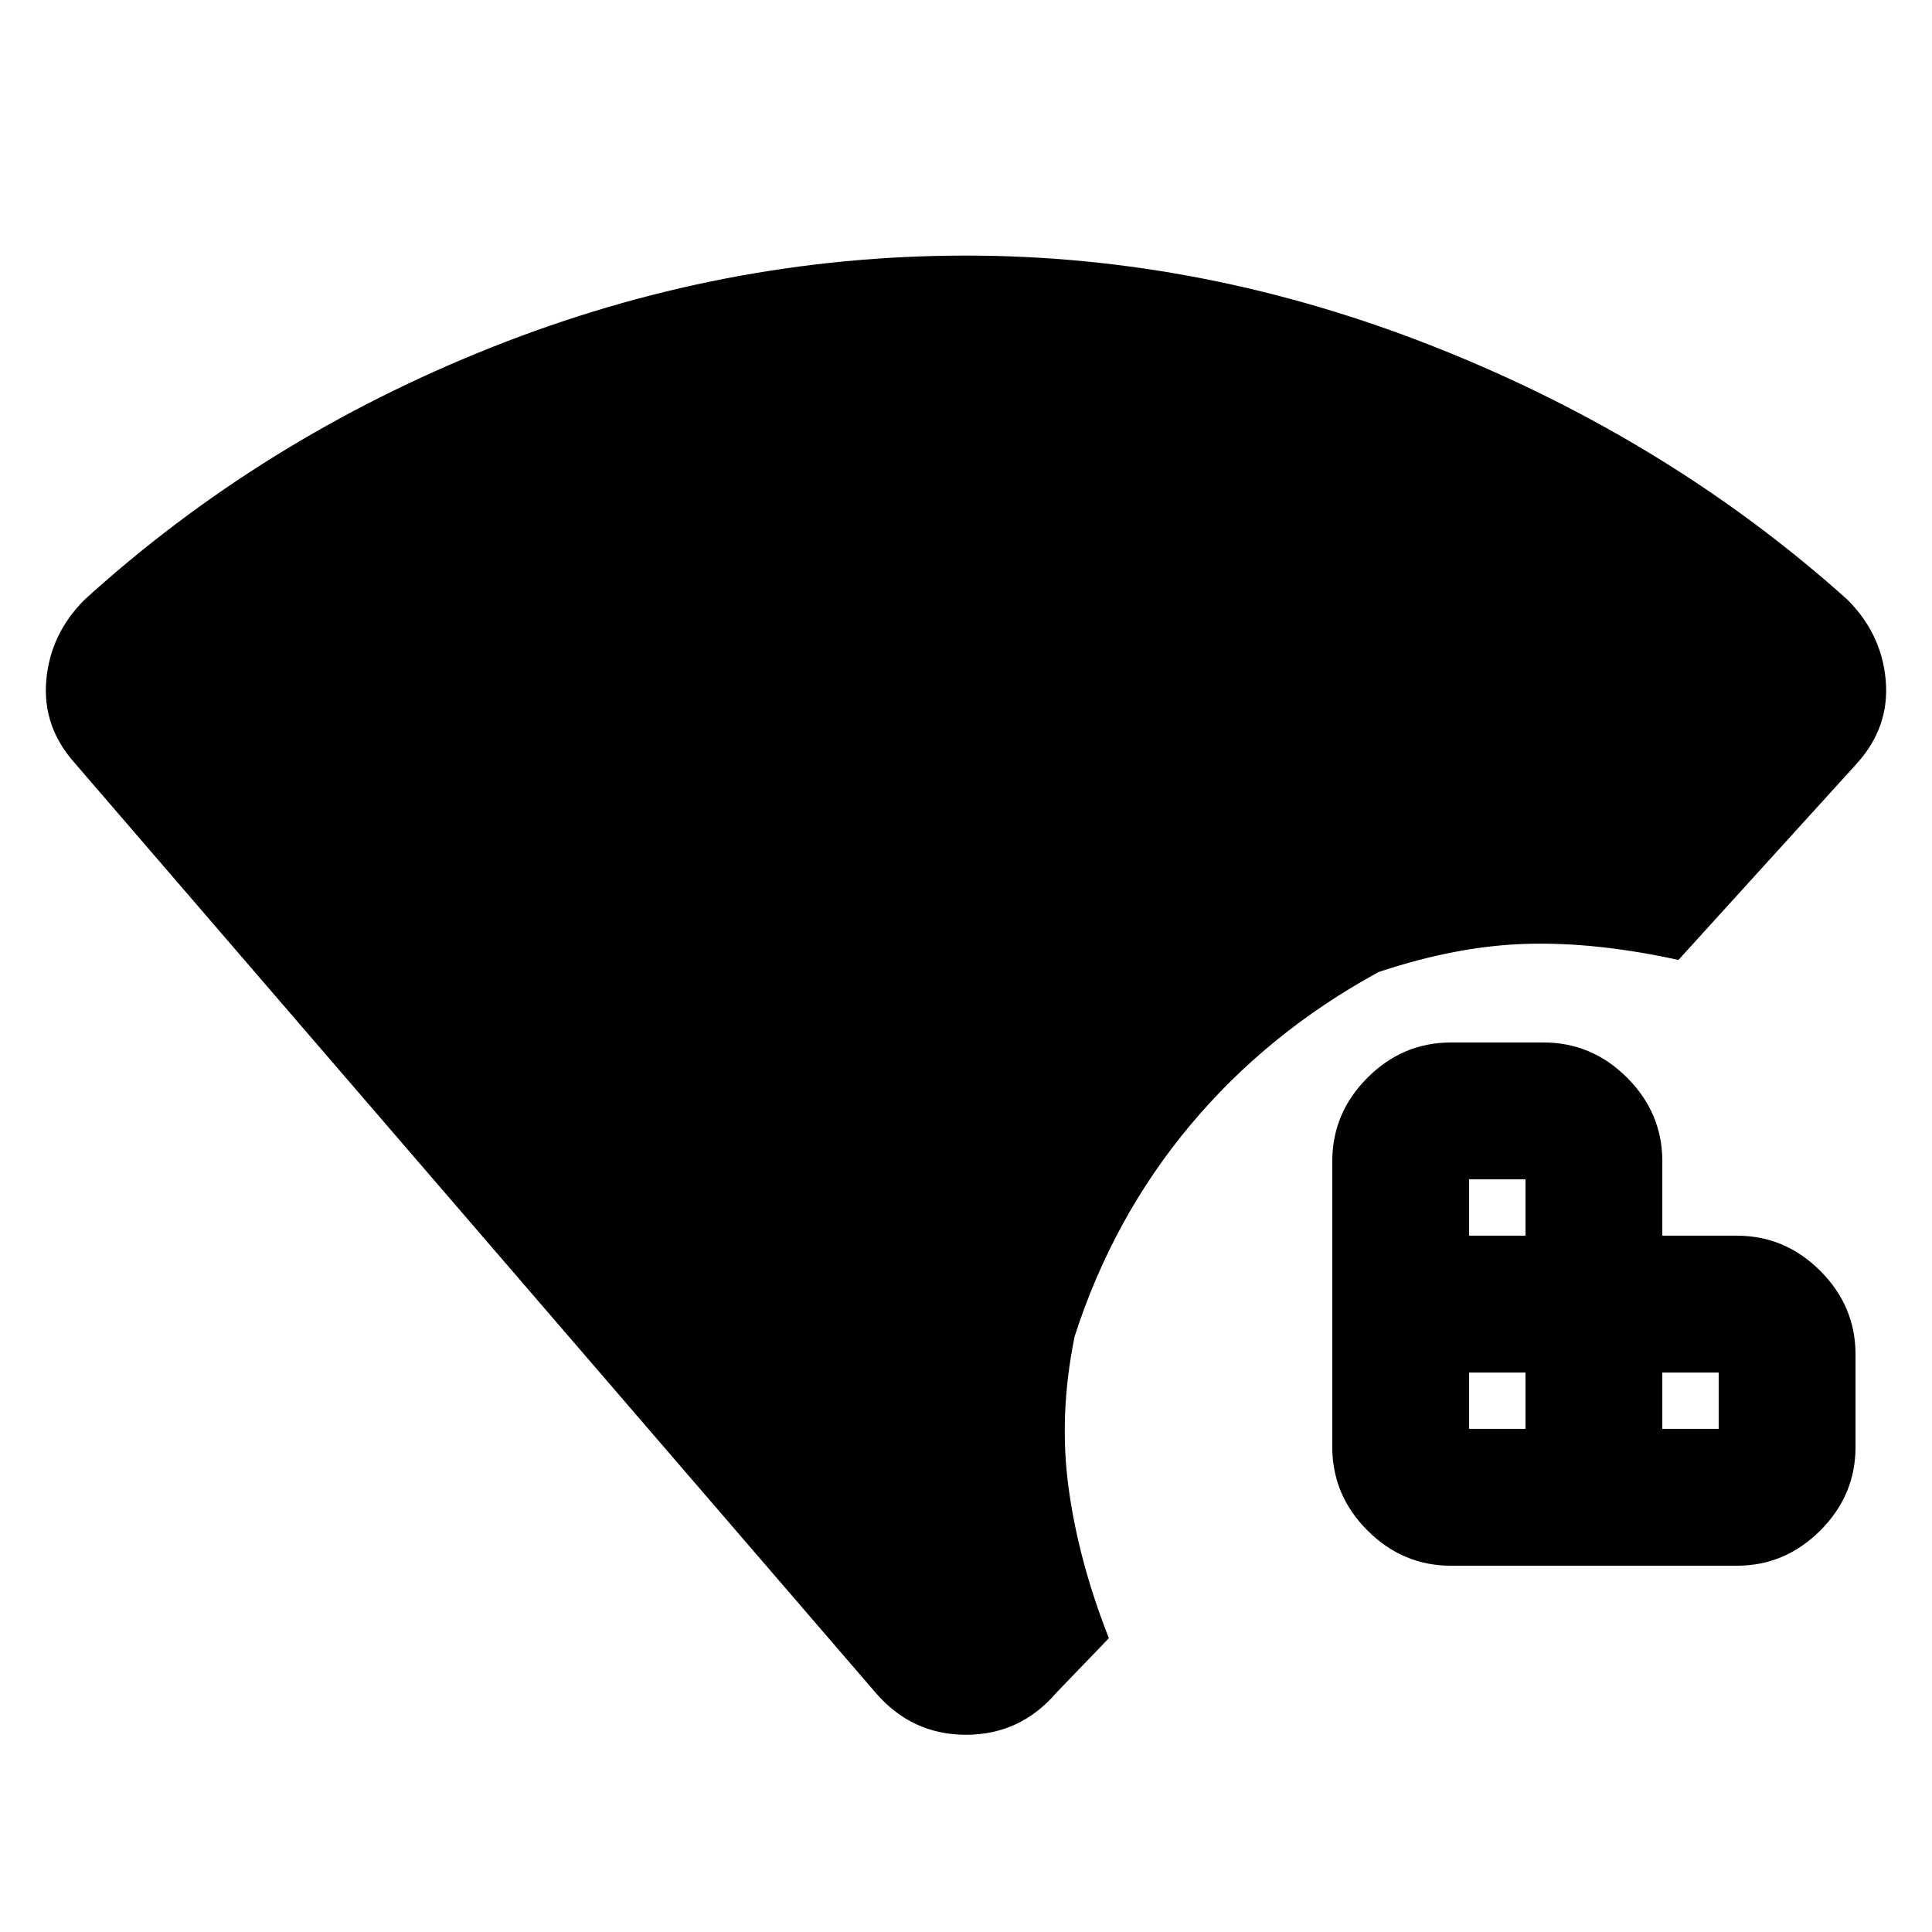 <svg xmlns="http://www.w3.org/2000/svg" height="20" viewBox="0 96 960 960" width="20"><path d="M435 937 37 475q-16-18-14-41t19-40q88-80 202.5-125.5T480 223q119 0 234.5 46T918 394q17 17 19 40t-14 41l-89 98q-41-9-75.5-8T685 579q-55 30-93.5 76T534 760q-8 39-3 75.5t20 74.5l-26 27q-18 21-45 21t-45-21Zm286-63q-24 0-41.5-17.5T662 815V673q0-24 17.5-41.5T721 614h46q24 0 41.5 17.5T826 673v37h37q24 0 41.5 17.5T922 769v46q0 24-17.5 41.5T863 874H721Zm9-68h28v-28h-28v28Zm0-96h28v-28h-28v28Zm96 96h28v-28h-28v28Z"/></svg>
